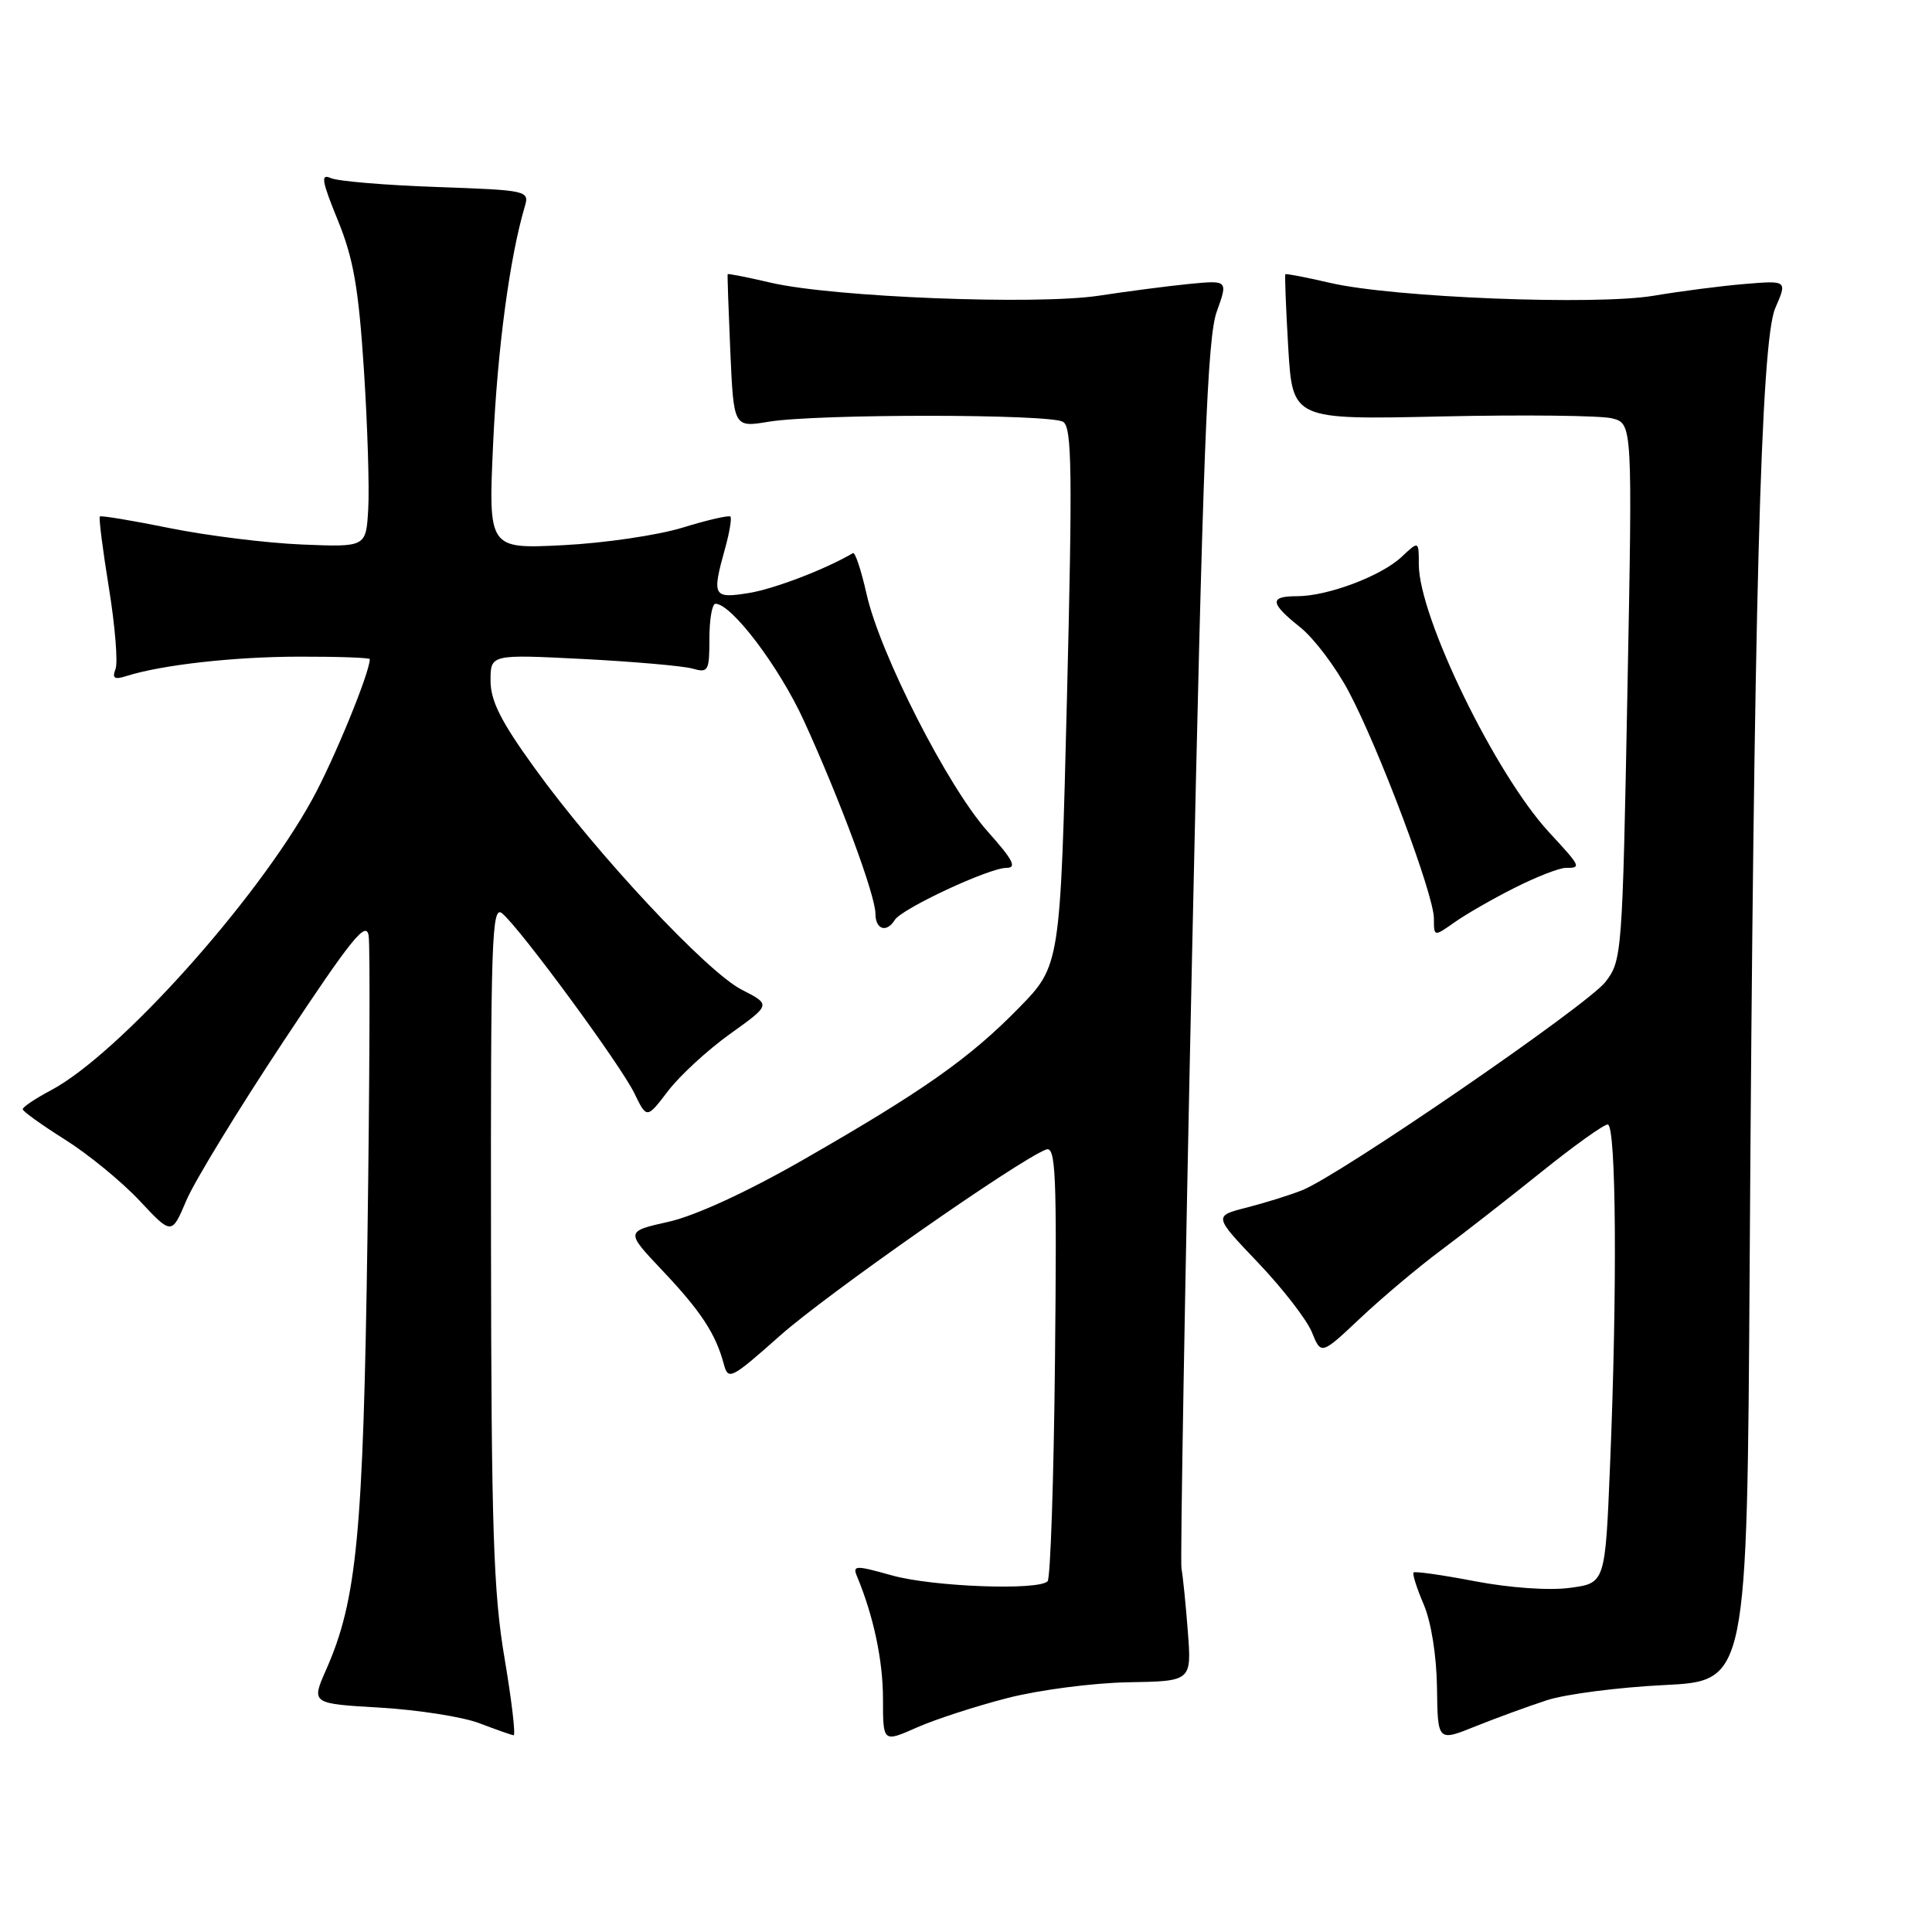 <?xml version="1.0" encoding="UTF-8" standalone="no"?>
<!DOCTYPE svg PUBLIC "-//W3C//DTD SVG 1.1//EN" "http://www.w3.org/Graphics/SVG/1.1/DTD/svg11.dtd" >
<svg xmlns="http://www.w3.org/2000/svg" xmlns:xlink="http://www.w3.org/1999/xlink" version="1.1" viewBox="0 0 256 256">
 <g >
 <path fill="currentColor"
d=" M 133.53 224.99 C 137.70 223.92 144.90 222.99 149.51 222.91 C 157.90 222.77 157.90 222.77 157.39 216.13 C 157.11 212.48 156.73 208.75 156.55 207.84 C 156.38 206.92 157.01 170.02 157.97 125.84 C 159.39 60.04 159.98 44.74 161.22 41.31 C 162.72 37.13 162.72 37.13 157.61 37.62 C 154.80 37.90 149.40 38.60 145.61 39.18 C 137.32 40.44 110.43 39.38 102.18 37.47 C 99.06 36.74 96.47 36.23 96.42 36.33 C 96.37 36.42 96.53 41.03 96.77 46.57 C 97.22 56.65 97.22 56.65 101.86 55.88 C 108.30 54.82 139.19 54.84 140.88 55.90 C 142.03 56.64 142.12 62.51 141.38 92.36 C 140.50 127.93 140.50 127.93 135.00 133.56 C 128.44 140.26 122.33 144.56 106.30 153.75 C 98.95 157.96 92.11 161.10 88.60 161.89 C 82.87 163.17 82.87 163.17 87.78 168.36 C 92.87 173.74 94.83 176.73 95.90 180.72 C 96.49 182.94 96.83 182.77 103.37 176.97 C 109.56 171.47 134.91 153.74 138.59 152.33 C 139.90 151.82 140.05 155.28 139.79 180.29 C 139.63 195.99 139.19 209.15 138.81 209.53 C 137.55 210.78 123.59 210.26 118.19 208.75 C 113.34 207.39 112.95 207.40 113.56 208.88 C 115.74 214.10 117.00 220.02 117.00 225.10 C 117.00 230.89 117.00 230.89 121.47 228.91 C 123.93 227.82 129.35 226.06 133.53 224.99 Z  M 205.00 225.28 C 207.47 224.48 214.45 223.58 220.50 223.28 C 231.50 222.74 231.50 222.74 231.84 167.62 C 232.38 80.45 233.32 45.21 235.23 40.83 C 236.83 37.16 236.83 37.16 231.17 37.63 C 228.05 37.89 222.65 38.59 219.16 39.18 C 211.46 40.49 184.64 39.43 176.28 37.49 C 173.11 36.75 170.43 36.24 170.32 36.34 C 170.22 36.45 170.39 40.83 170.70 46.08 C 171.27 55.62 171.27 55.62 191.07 55.18 C 201.95 54.94 212.09 55.06 213.59 55.43 C 216.32 56.12 216.32 56.12 215.64 91.67 C 214.98 126.42 214.92 127.29 212.73 130.11 C 210.32 133.22 177.44 155.80 172.50 157.73 C 170.85 158.38 167.54 159.41 165.15 160.02 C 160.81 161.13 160.81 161.13 166.70 167.31 C 169.95 170.72 173.15 174.86 173.83 176.52 C 175.06 179.55 175.06 179.55 180.28 174.63 C 183.15 171.93 187.97 167.87 191.00 165.62 C 194.03 163.36 200.00 158.70 204.28 155.26 C 208.56 151.82 212.50 149.00 213.03 149.00 C 214.16 149.00 214.31 170.88 213.34 194.14 C 212.70 209.78 212.70 209.78 208.01 210.40 C 205.27 210.77 200.05 210.40 195.48 209.53 C 191.17 208.70 187.49 208.18 187.31 208.36 C 187.12 208.54 187.73 210.45 188.65 212.60 C 189.64 214.92 190.35 219.38 190.41 223.63 C 190.50 230.77 190.50 230.77 195.50 228.75 C 198.25 227.65 202.53 226.08 205.00 225.28 Z  M 66.86 219.75 C 65.38 211.09 65.10 202.54 65.06 164.63 C 65.01 124.46 65.16 119.89 66.53 121.02 C 68.94 123.02 82.21 141.07 84.05 144.85 C 85.70 148.26 85.70 148.26 88.52 144.56 C 90.07 142.53 93.77 139.12 96.75 136.99 C 102.16 133.12 102.16 133.12 98.28 131.14 C 93.67 128.79 79.04 113.14 70.84 101.77 C 66.37 95.59 65.00 92.87 65.00 90.19 C 65.00 86.70 65.00 86.70 77.25 87.32 C 83.99 87.67 90.51 88.24 91.75 88.59 C 93.85 89.19 94.00 88.93 94.00 84.62 C 94.00 82.08 94.36 80.00 94.80 80.00 C 96.93 80.00 103.25 88.35 106.52 95.50 C 111.30 105.95 116.00 118.63 116.00 121.07 C 116.00 123.17 117.48 123.65 118.56 121.90 C 119.49 120.40 131.06 115.00 133.34 115.00 C 134.79 115.00 134.25 113.96 130.84 110.14 C 125.58 104.24 116.61 86.65 114.83 78.74 C 114.12 75.58 113.31 73.12 113.02 73.29 C 109.44 75.41 102.55 78.05 99.21 78.58 C 94.48 79.34 94.31 79.02 96.08 72.66 C 96.67 70.54 96.98 68.65 96.78 68.45 C 96.58 68.25 93.73 68.90 90.46 69.91 C 87.18 70.92 80.05 71.97 74.60 72.24 C 64.70 72.74 64.70 72.74 65.35 58.62 C 65.92 46.20 67.55 34.04 69.54 27.36 C 70.16 25.26 69.90 25.20 57.84 24.78 C 51.05 24.54 44.75 24.01 43.84 23.60 C 42.46 22.98 42.62 23.93 44.76 29.18 C 46.84 34.27 47.51 38.13 48.22 48.99 C 48.70 56.42 48.96 64.74 48.79 67.49 C 48.50 72.50 48.50 72.50 40.00 72.15 C 35.33 71.96 27.45 70.98 22.50 69.98 C 17.56 68.98 13.38 68.28 13.23 68.44 C 13.07 68.59 13.61 72.85 14.43 77.89 C 15.25 82.94 15.64 87.78 15.31 88.65 C 14.83 89.88 15.15 90.09 16.75 89.58 C 21.45 88.09 31.08 87.01 39.75 87.01 C 44.84 87.00 49.00 87.15 49.00 87.34 C 49.00 89.11 44.24 100.72 41.37 105.93 C 34.00 119.36 15.70 139.73 6.73 144.48 C 4.68 145.56 3.01 146.69 3.01 146.98 C 3.02 147.26 5.54 149.07 8.61 151.00 C 11.68 152.93 16.11 156.56 18.47 159.07 C 22.75 163.65 22.75 163.65 24.69 159.07 C 25.75 156.56 31.54 147.07 37.55 138.00 C 46.61 124.31 48.54 121.93 48.85 124.00 C 49.05 125.38 48.98 143.38 48.69 164.00 C 48.13 203.30 47.29 212.03 43.22 221.23 C 41.23 225.74 41.23 225.74 50.36 226.27 C 55.39 226.57 61.30 227.49 63.50 228.33 C 65.70 229.17 67.75 229.89 68.05 229.93 C 68.35 229.97 67.81 225.39 66.86 219.75 Z  M 200.72 117.63 C 203.59 116.18 206.62 115.00 207.47 115.00 C 209.56 115.00 209.51 114.88 205.24 110.26 C 198.12 102.54 188.00 81.73 188.00 74.79 C 188.00 71.65 188.00 71.65 185.72 73.79 C 183.02 76.33 175.92 79.00 171.87 79.00 C 168.16 79.00 168.25 79.90 172.30 83.13 C 174.11 84.58 177.00 88.40 178.71 91.63 C 182.73 99.19 190.00 118.55 190.00 121.70 C 190.00 124.14 190.00 124.14 192.75 122.20 C 194.26 121.13 197.85 119.07 200.72 117.63 Z "/>
</g>
</svg>